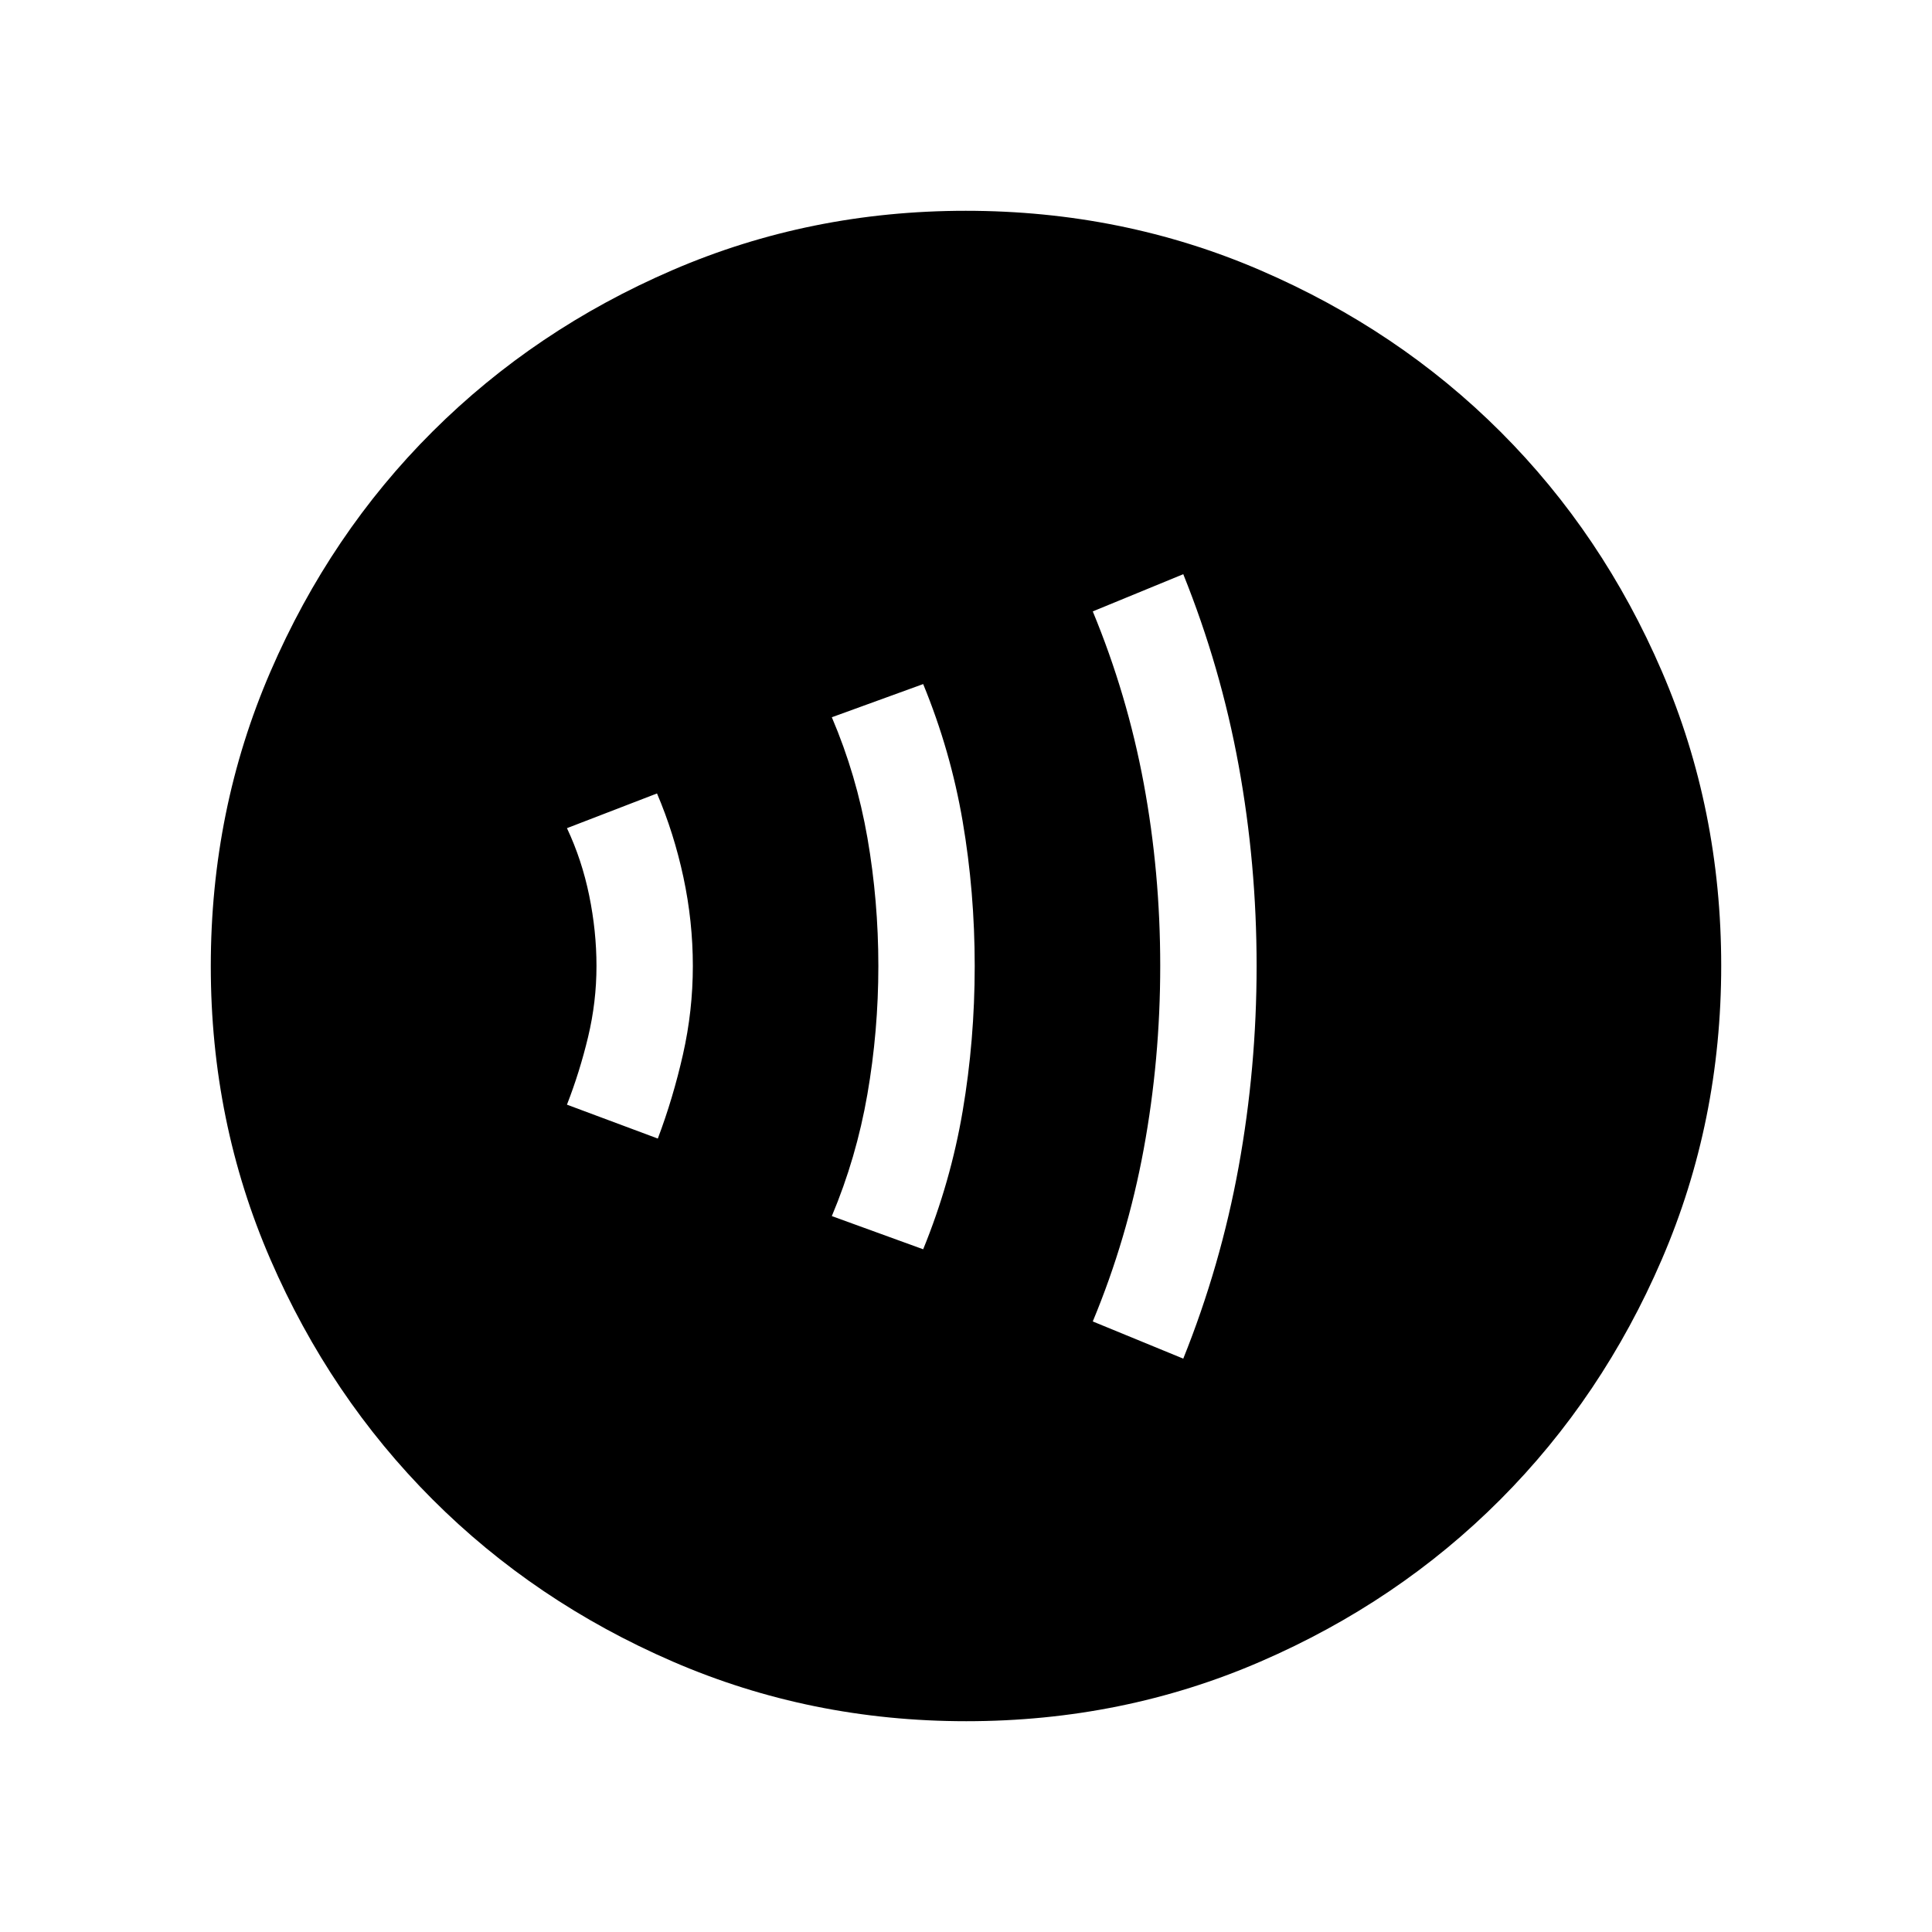 <svg xmlns="http://www.w3.org/2000/svg" height="40" viewBox="0 -960 960 960" width="40"><path d="M326.87-394.26q7.6-20.14 12.5-41.83 4.9-21.68 4.9-43.91 0-22.23-4.69-44.12-4.7-21.89-13.12-41.62l-44.74 17.25q7.41 15.73 11.04 33.43 3.63 17.71 3.63 35.06 0 17.84-4.17 35.26-4.17 17.41-10.5 33.64l45.15 16.84Zm131.85 55.02q13.63-33.39 19.62-68.66 5.99-35.26 5.99-72.08 0-36.81-5.99-71.89-5.99-35.07-19.62-68.22l-45.39 16.49q12.27 28.75 17.7 60 5.42 31.25 5.42 63.59t-5.46 63.8q-5.46 31.47-17.66 60.48l45.39 16.49Zm129.24 54.34q18.6-46.28 27.52-95.35 8.92-49.08 8.92-99.8t-8.92-99.58q-8.92-48.86-27.52-95.06l-44.97 18.49q17.11 41.31 25.32 85.45 8.2 44.14 8.2 90.66 0 46.51-8.2 91.05-8.21 44.54-25.32 85.66l44.97 18.48ZM480.13-104.74q-77.45 0-145.9-29.66T214.87-215q-50.9-50.93-80.51-119.22-29.62-68.28-29.62-145.65 0-77.86 29.66-146.44T215-745.63q50.93-50.73 119.22-80.18 68.28-29.45 145.65-29.45 77.86 0 146.44 29.57 68.59 29.58 119.32 80.27 50.73 50.69 80.18 119.1 29.45 68.41 29.45 146.19 0 77.45-29.5 145.9-29.49 68.45-80.26 119.36-50.77 50.9-119.18 80.51-68.41 29.62-146.19 29.62Z"/></svg>